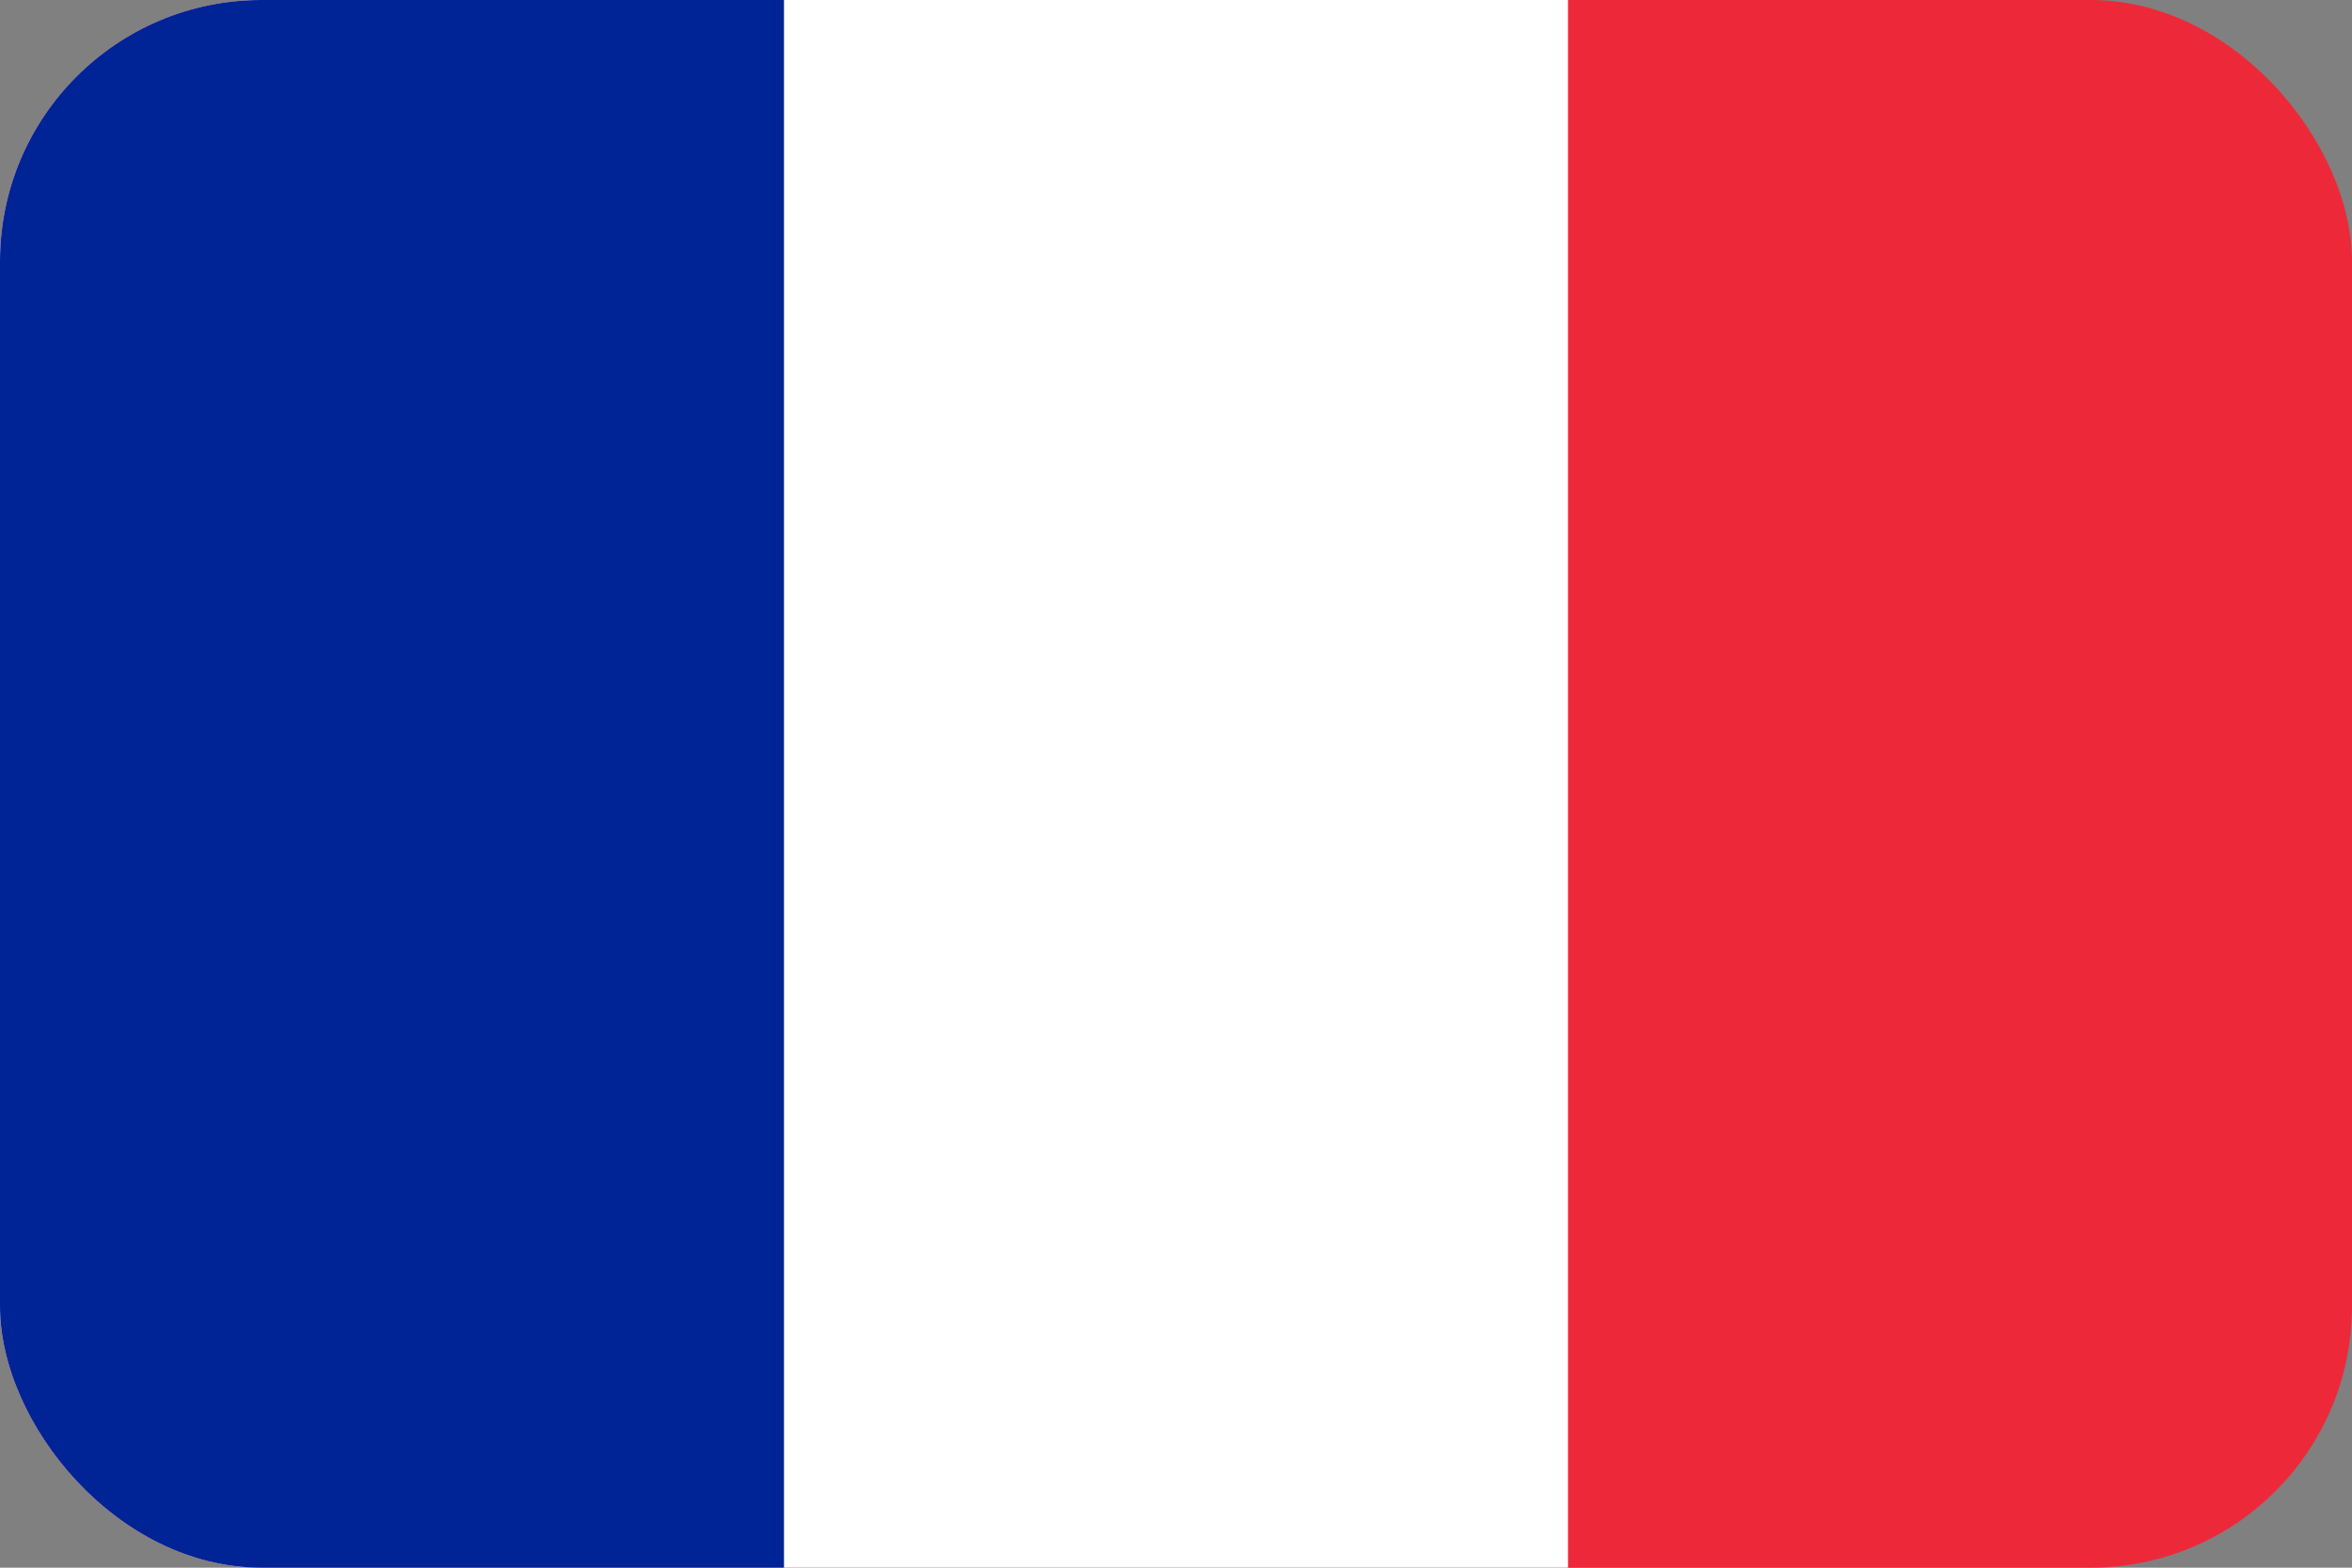 <svg width="900" height="600" viewBox="0 0 900 600" fill="none" xmlns="http://www.w3.org/2000/svg">
<rect x="0" y="0" width="900" height="600" fill="#808080" stroke="none"/>
<g clip-path="url(#clip0_162_2)">
<path d="M900 0H0V600H900V0Z" fill="#ED2939"/>
<path d="M600 0H0V600H600V0Z" fill="white"/>
<path d="M300 0H0V600H300V0Z" fill="#002395"/>
</g>
<defs>
<clipPath id="clip0_162_2">
<rect width="900" height="600" rx="100" fill="white"/>
</clipPath>
</defs>
</svg>
